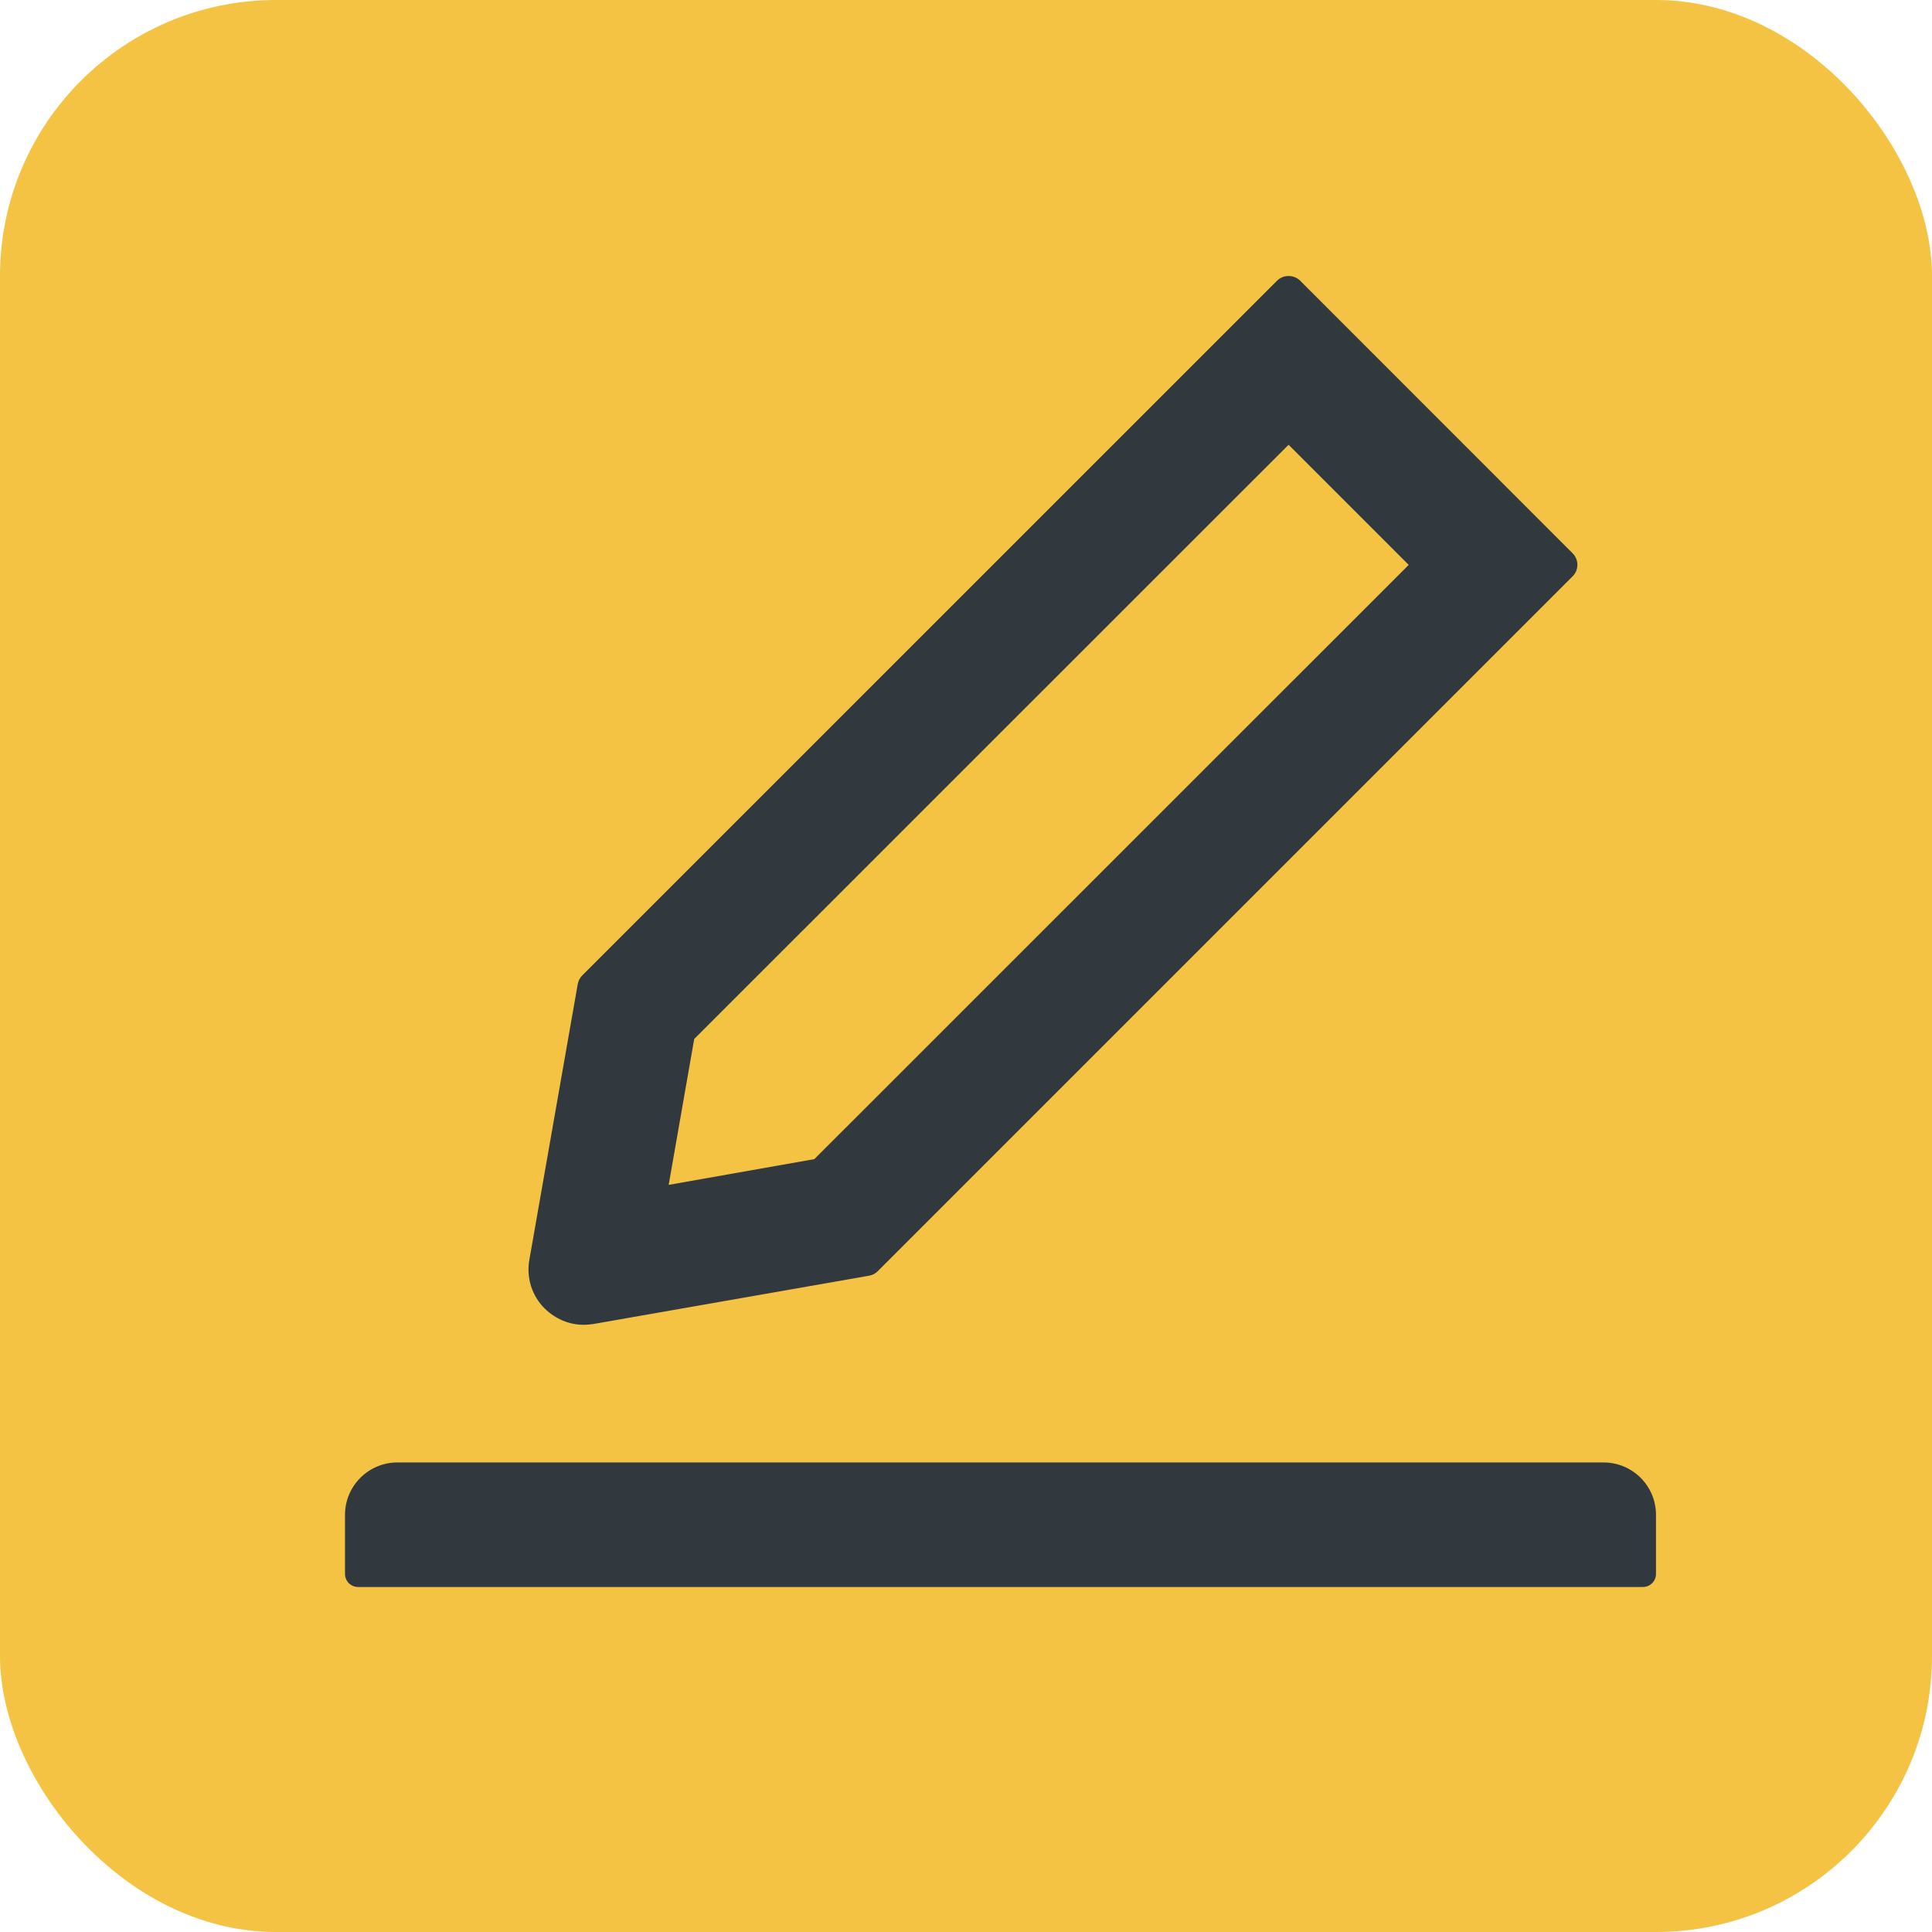 <svg width="28" height="28" viewBox="0 0 28 28" fill="none" xmlns="http://www.w3.org/2000/svg">
<rect width="28" height="28" rx="4" fill="#F5C344"/>
<path d="M8.46 19.2C8.508 19.2 8.555 19.195 8.603 19.188L12.598 18.488C12.645 18.478 12.69 18.457 12.723 18.421L22.791 8.353C22.813 8.331 22.831 8.305 22.843 8.277C22.854 8.248 22.861 8.217 22.861 8.186C22.861 8.155 22.854 8.124 22.843 8.095C22.831 8.067 22.813 8.04 22.791 8.018L18.844 4.069C18.799 4.024 18.739 4 18.675 4C18.611 4 18.552 4.024 18.507 4.069L8.439 14.136C8.403 14.172 8.382 14.215 8.373 14.262L7.672 18.257C7.649 18.384 7.657 18.515 7.696 18.639C7.735 18.762 7.803 18.874 7.895 18.965C8.052 19.117 8.249 19.2 8.46 19.2ZM10.061 15.058L18.675 6.446L20.416 8.187L11.802 16.799L9.691 17.172L10.061 15.058ZM23.24 21.195H5.76C5.34 21.195 5 21.535 5 21.955V22.81C5 22.915 5.085 23 5.19 23H23.81C23.915 23 24 22.915 24 22.81V21.955C24 21.535 23.66 21.195 23.24 21.195Z" fill="#31393E"/>
</svg>
